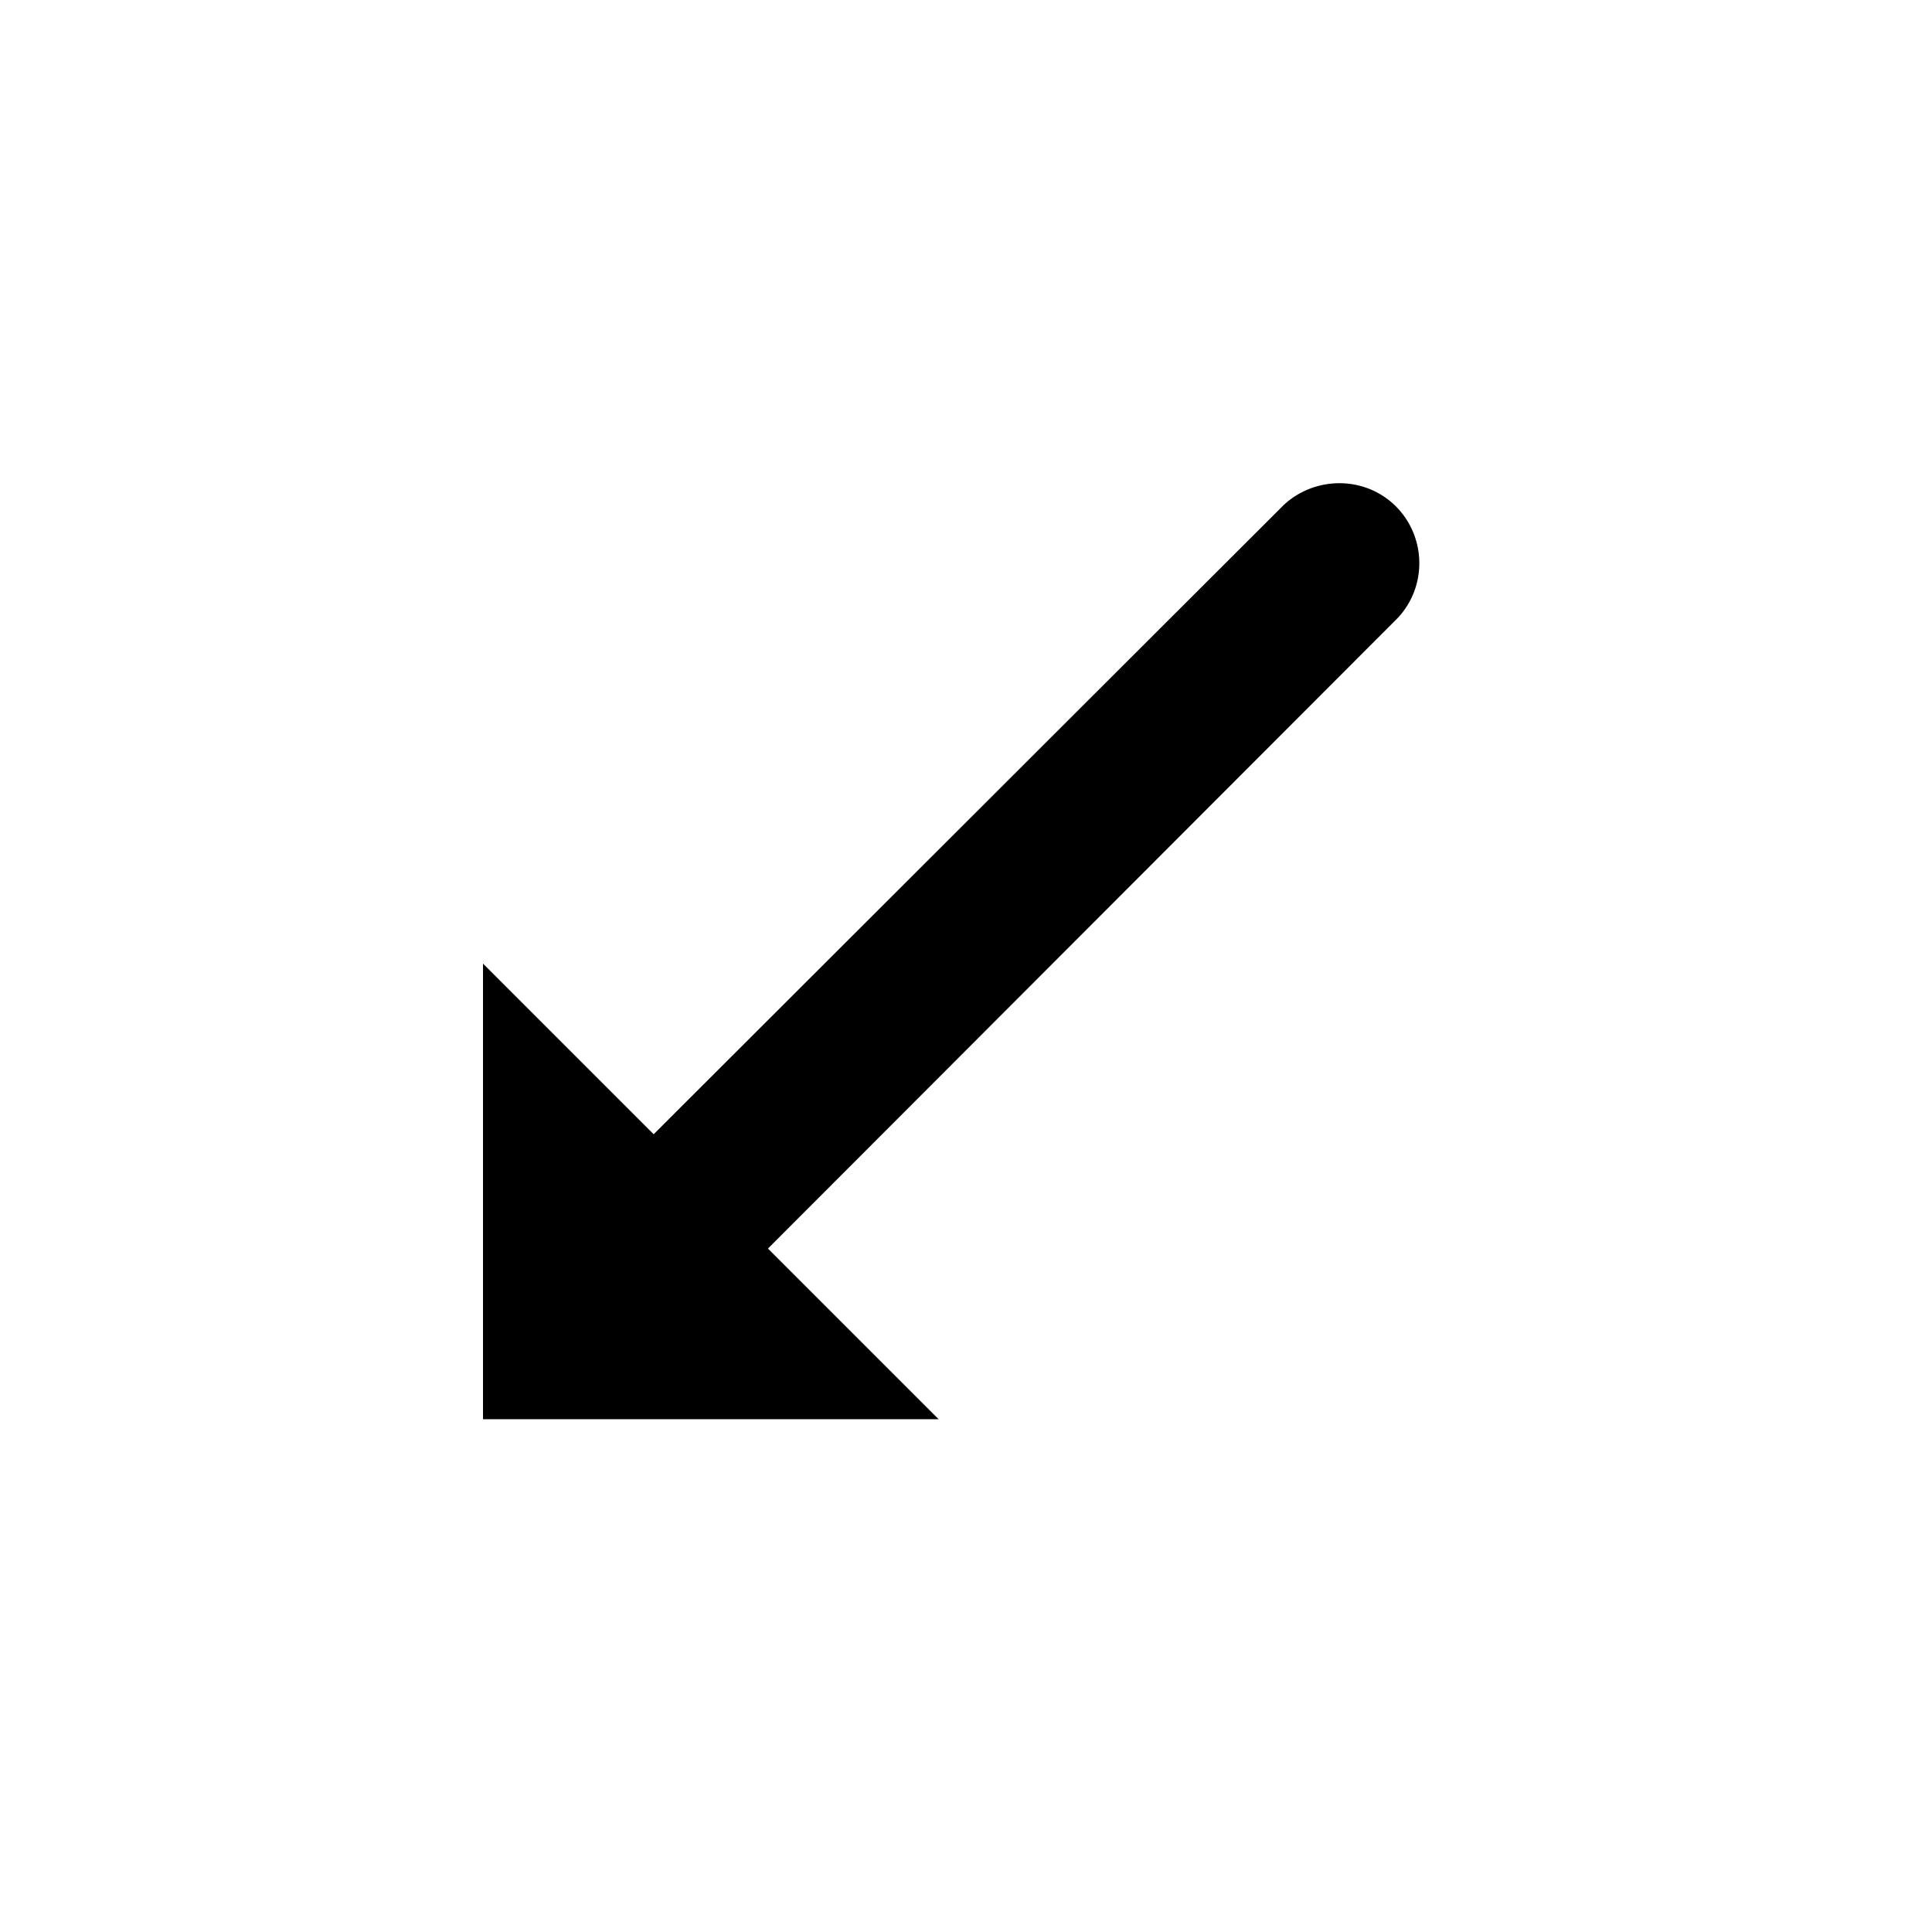 <svg width="24" height="24" viewBox="0 0 24 24" xmlns="http://www.w3.org/2000/svg"><path d="M17.36 7.68C17.73 7.29 17.72 6.67 17.34 6.29C16.96 5.91 16.34 5.91 15.95 6.27L8.12 14.09L6 11.97V17.63H11.66L9.54 15.51L17.36 7.68Z"/></svg>